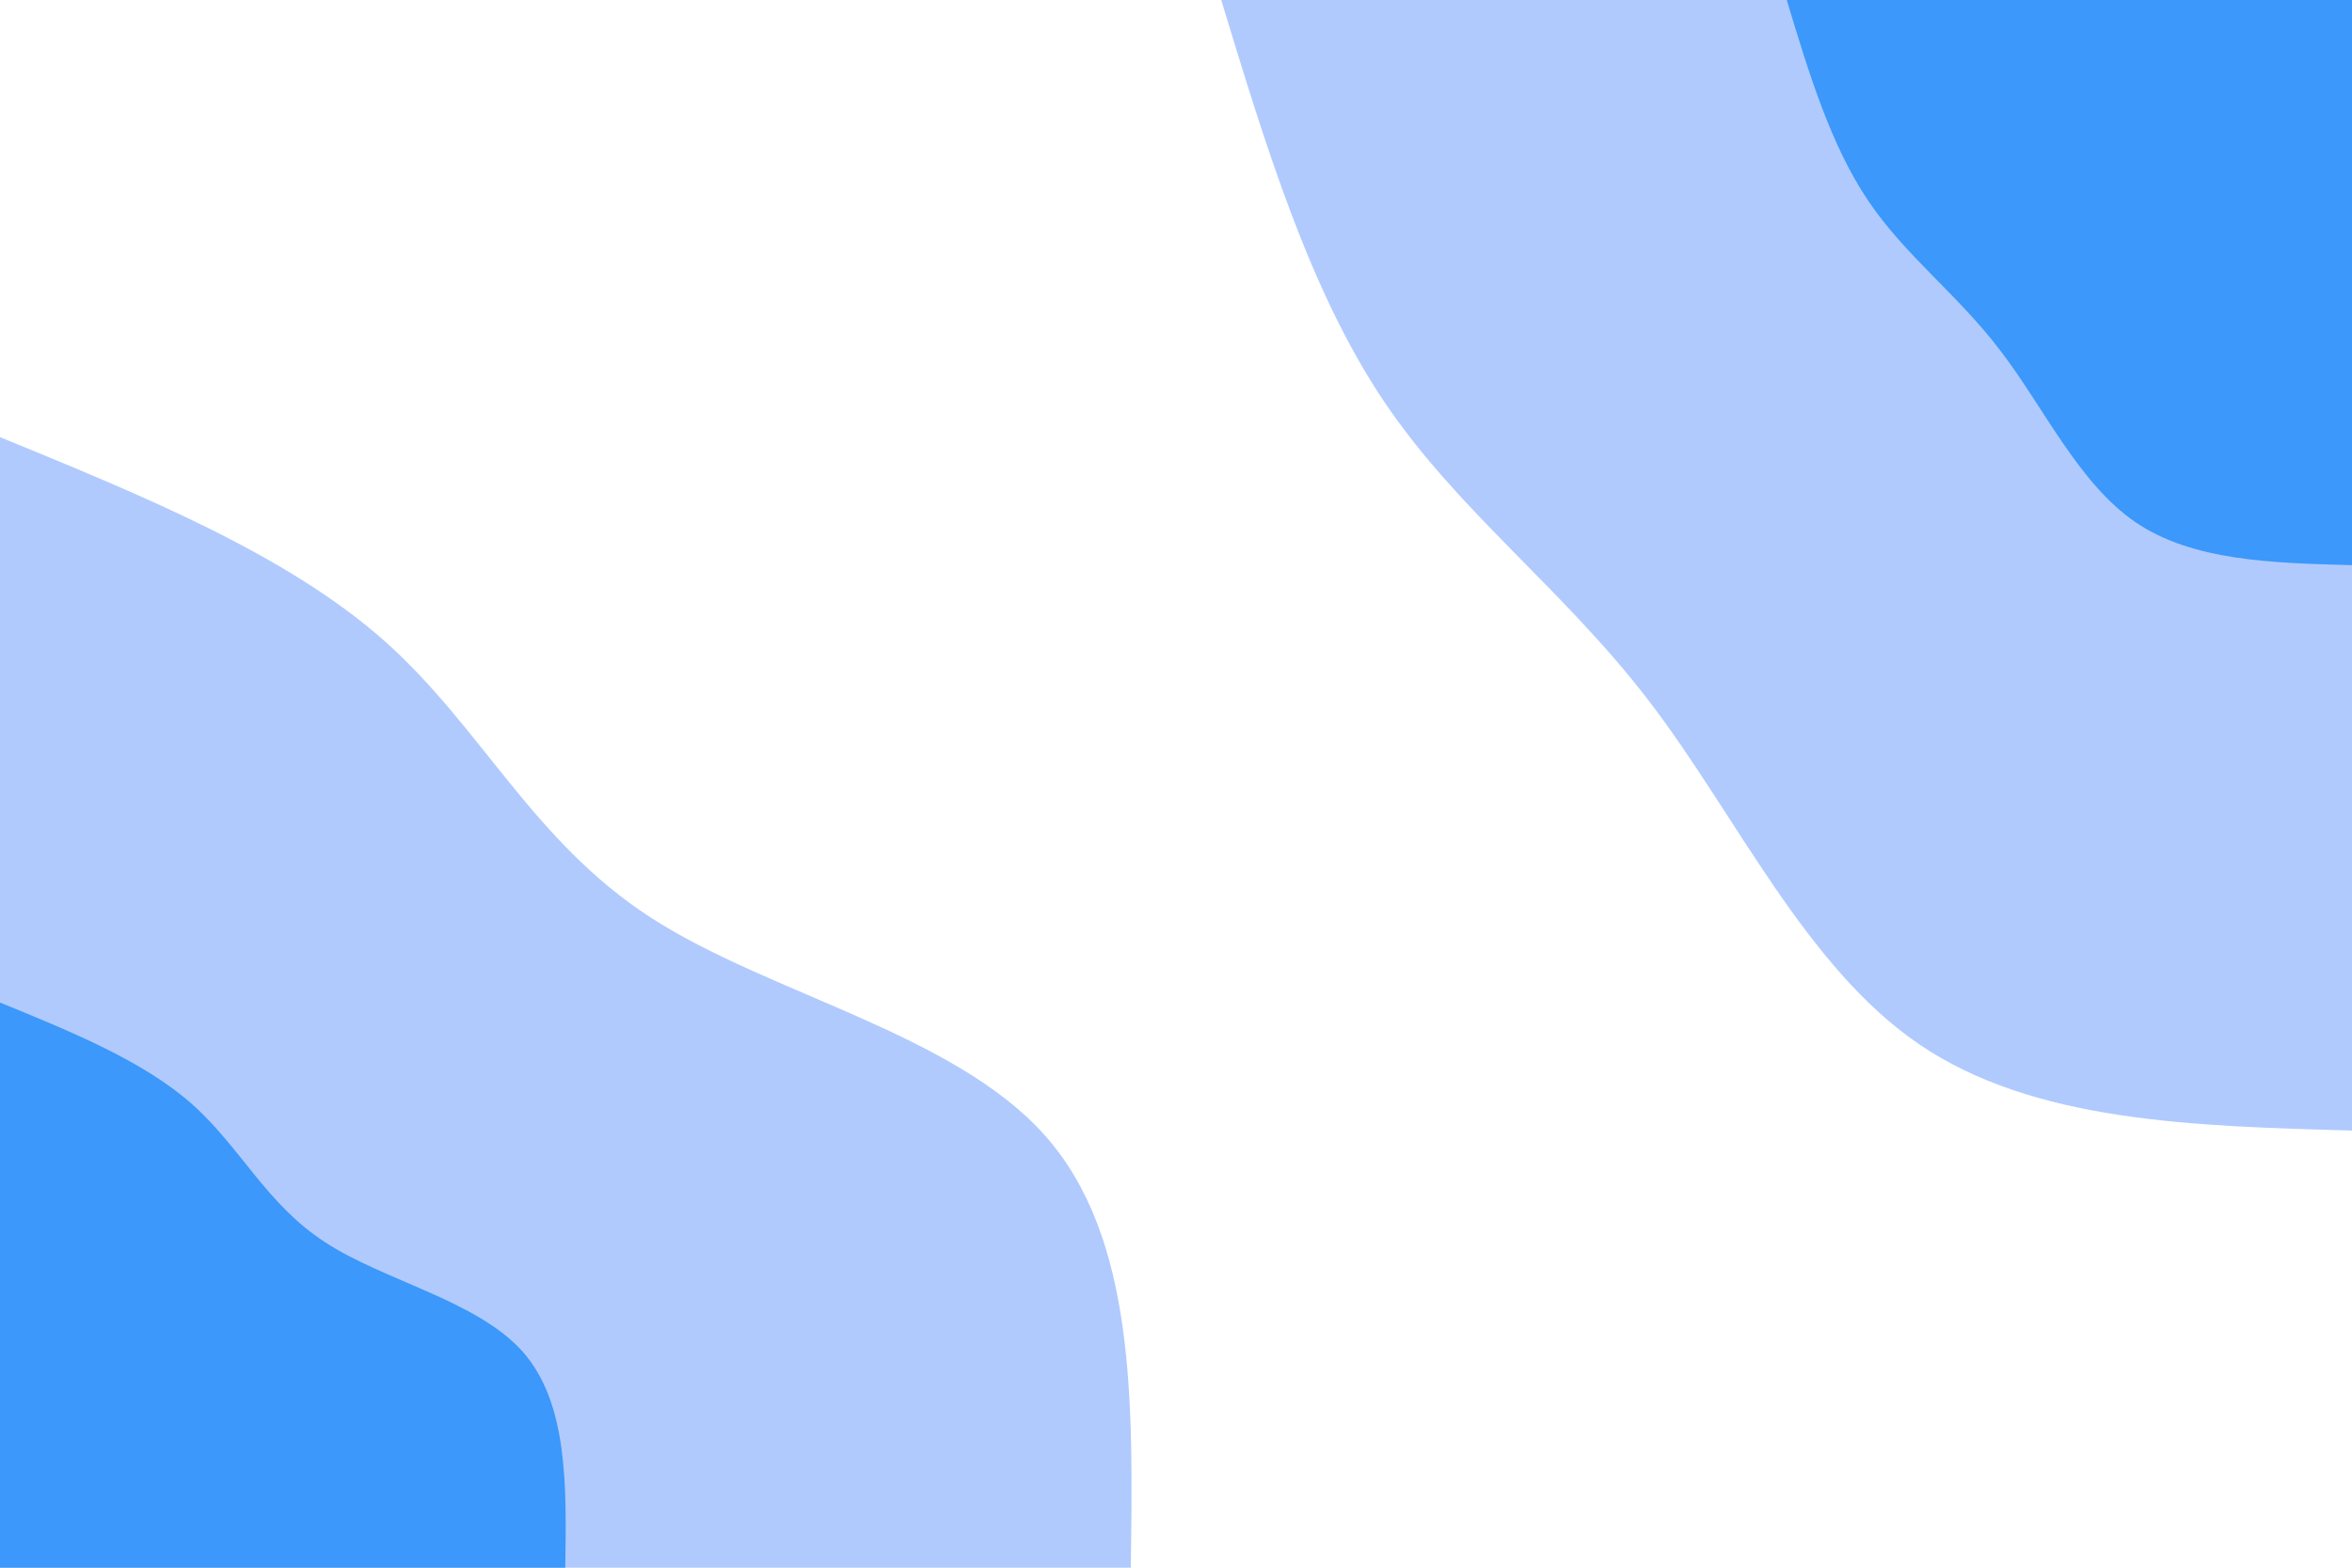 <svg id="visual" viewBox="0 0 900 600" width="900" height="600" xmlns="http://www.w3.org/2000/svg" xmlns:xlink="http://www.w3.org/1999/xlink" version="1.1"><rect x="0" y="0" width="900" height="600" fill="#ffffff"></rect><defs><linearGradient id="grad1_0" x1="33.3%" y1="0%" x2="100%" y2="100%"><stop offset="20%" stop-color="#3c98fa" stop-opacity="1"></stop><stop offset="80%" stop-color="#3c98fa" stop-opacity="1"></stop></linearGradient></defs><defs><linearGradient id="grad1_1" x1="33.3%" y1="0%" x2="100%" y2="100%"><stop offset="20%" stop-color="#3c98fa" stop-opacity="1"></stop><stop offset="80%" stop-color="#ffffff" stop-opacity="1"></stop></linearGradient></defs><defs><linearGradient id="grad2_0" x1="0%" y1="0%" x2="66.7%" y2="100%"><stop offset="20%" stop-color="#3c98fa" stop-opacity="1"></stop><stop offset="80%" stop-color="#3c98fa" stop-opacity="1"></stop></linearGradient></defs><defs><linearGradient id="grad2_1" x1="0%" y1="0%" x2="66.7%" y2="100%"><stop offset="20%" stop-color="#ffffff" stop-opacity="1"></stop><stop offset="80%" stop-color="#3c98fa" stop-opacity="1"></stop></linearGradient></defs><g transform="translate(900, 0)"><path d="M0 432.7C-61 431 -121.9 429.4 -165.6 399.7C-209.2 370 -235.5 312.2 -268.7 268.7C-301.9 225.2 -342 195.9 -370.5 153.5C-399 111 -415.8 55.5 -432.7 0L0 0Z" fill="#b0cafe"></path><path d="M0 216.3C-30.5 215.5 -61 214.7 -82.8 199.9C-104.6 185 -117.8 156.1 -134.4 134.4C-150.9 112.6 -171 97.9 -185.2 76.7C-199.5 55.5 -207.9 27.8 -216.3 0L0 0Z" fill="#3c98fa"></path></g><g transform="translate(0, 600)"><path d="M0 -432.7C54.9 -410.2 109.7 -387.8 147 -354.8C184.2 -321.8 203.7 -278.2 248.9 -248.9C294.1 -219.6 364.8 -204.7 399.7 -165.6C434.6 -126.5 433.6 -63.2 432.7 0L0 0Z" fill="#b0cafe"></path><path d="M0 -216.3C27.4 -205.1 54.9 -193.9 73.5 -177.4C92.1 -160.9 101.9 -139.1 124.5 -124.5C147 -109.8 182.4 -102.3 199.9 -82.8C217.3 -63.2 216.8 -31.6 216.3 0L0 0Z" fill="#3c98fa"></path></g></svg>